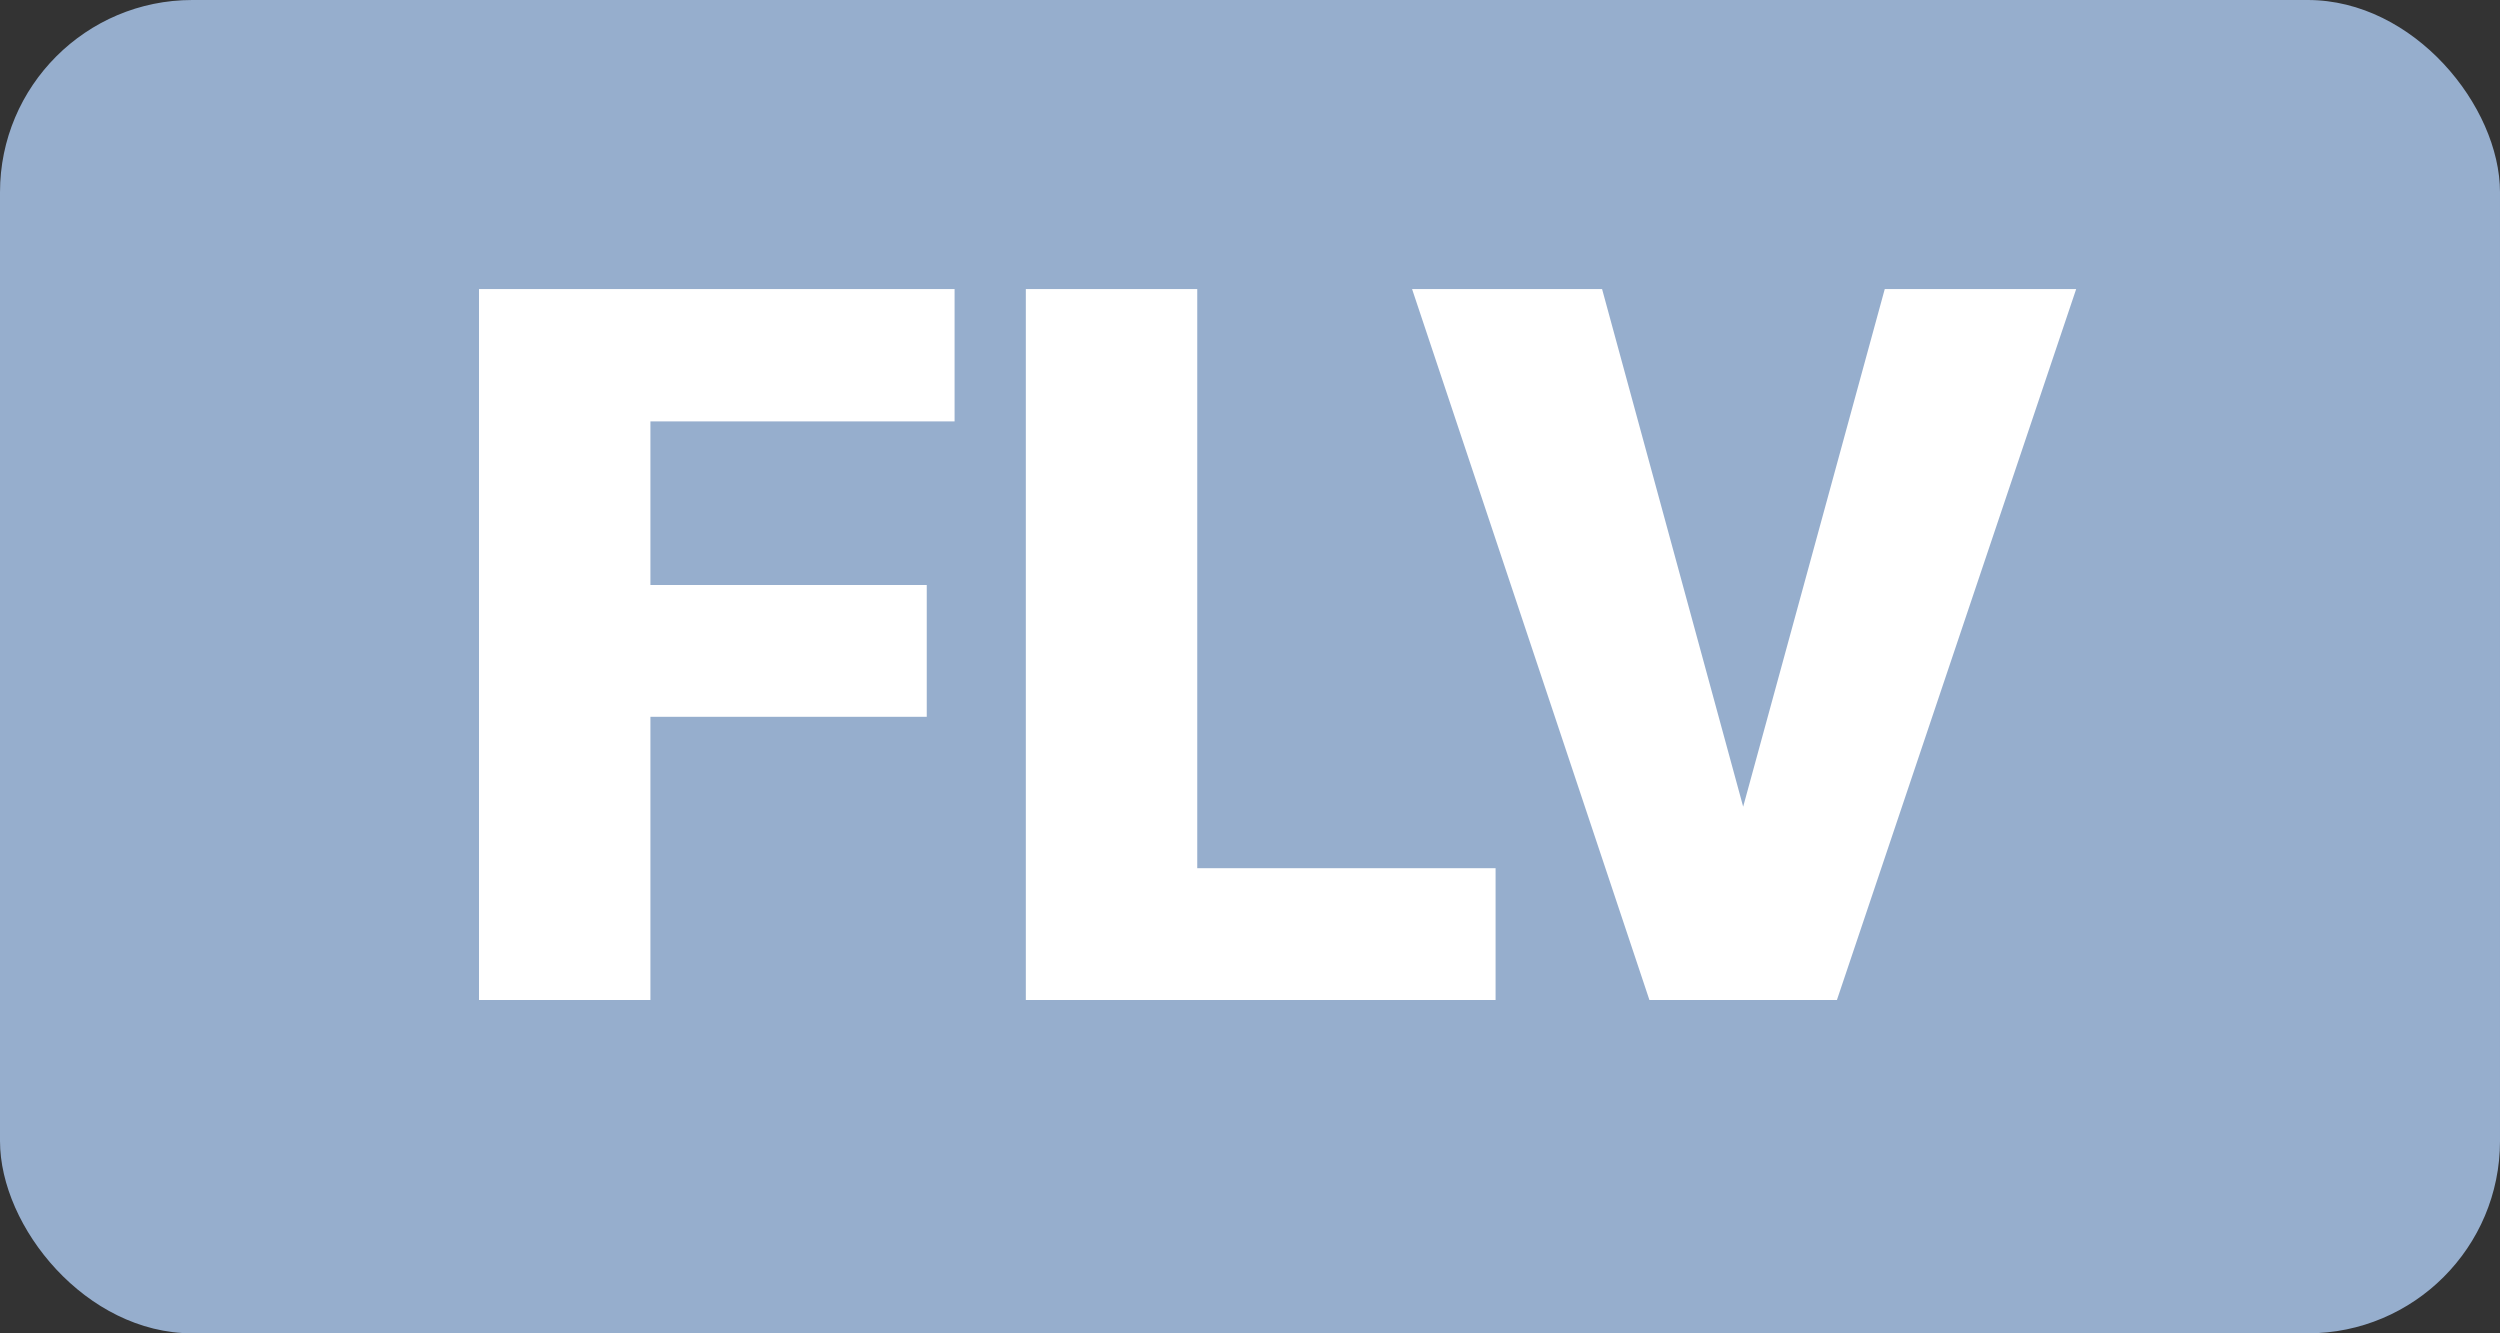 <svg width="30" height="16" viewBox="0 0 30 16" fill="none" xmlns="http://www.w3.org/2000/svg">
<rect x="0" y="0" width="30" height="16" fill="#333333" stroke="none"/>
<rect width="30" height="16" rx="2.308" fill="#96AECD"/>
<path d="M11.121 8.602H7.805V12H5.748V3.469H11.455V5.057H7.805V7.02H11.121V8.602ZM14.367 10.418H17.947V12H12.31V3.469H14.367V10.418ZM20.918 9.68L22.617 3.469H24.914L22.043 12H19.793L16.945 3.469H19.225L20.918 9.68Z" fill="white"/>
</svg>
